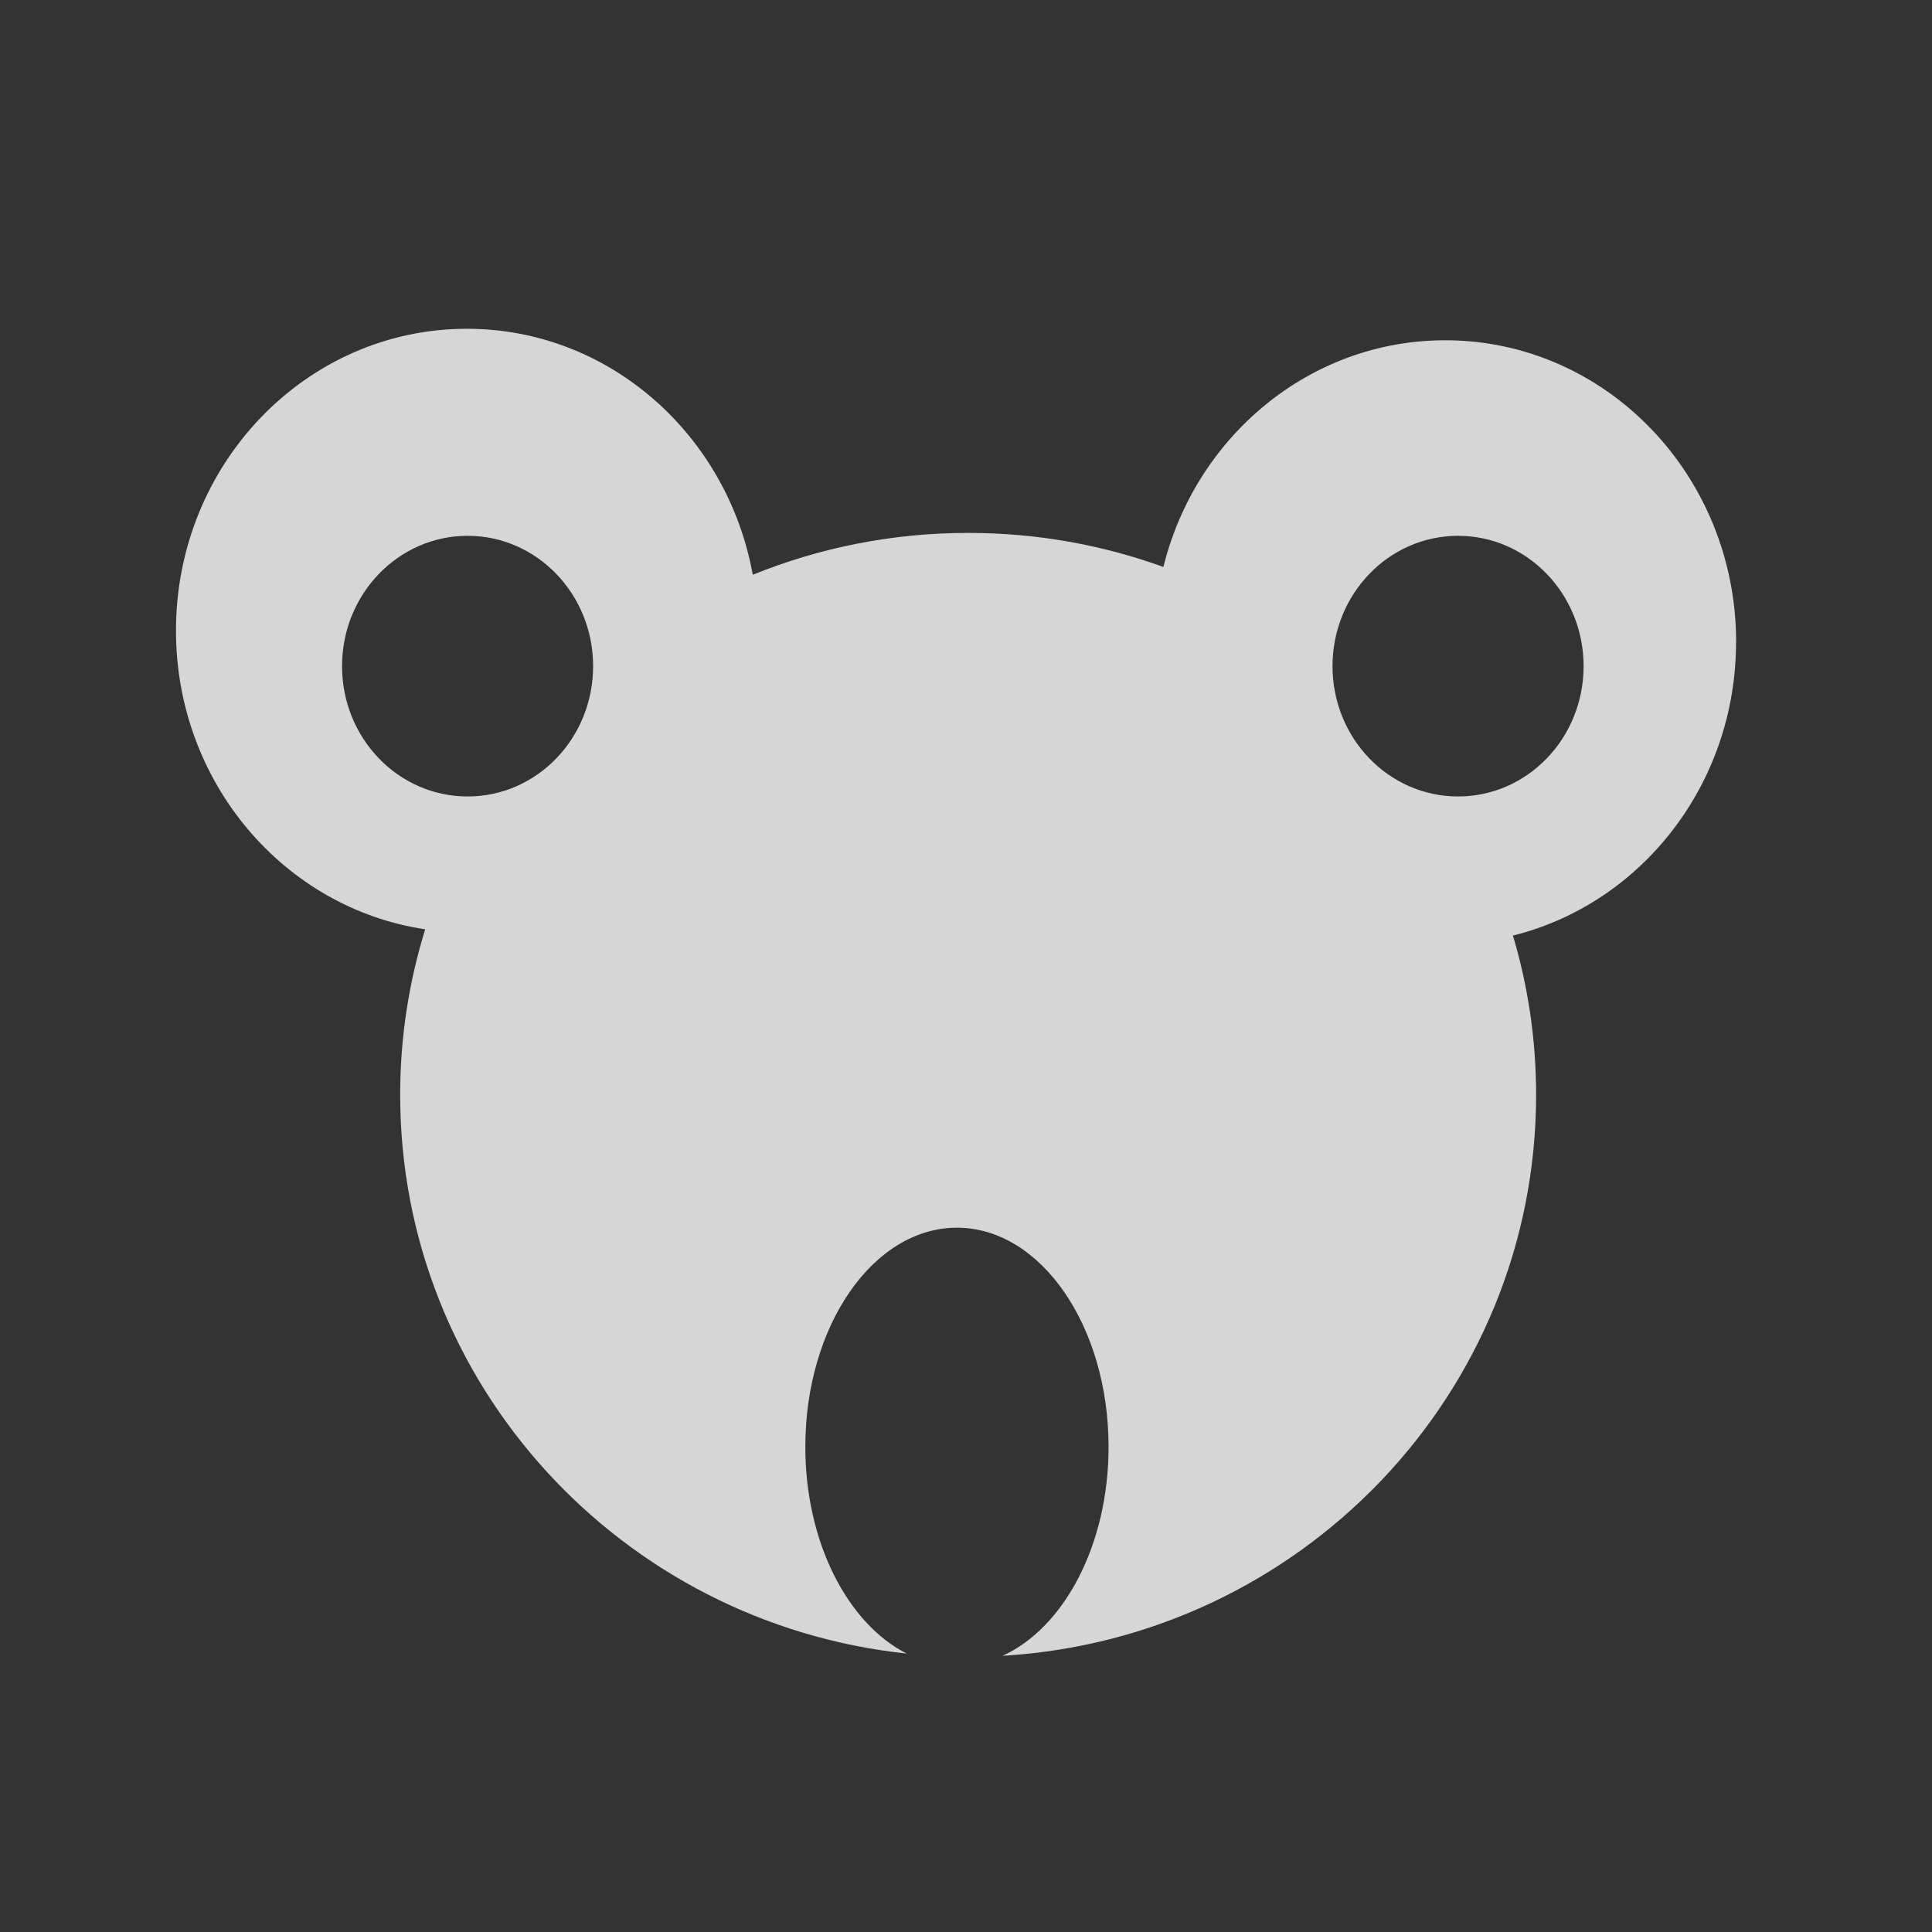 <svg width="24" height="24" viewBox="0 0 24 24" fill="none" xmlns="http://www.w3.org/2000/svg">
<rect x="0" y="0" width="24" height="24" fill="#333333" stroke="none"/>
<rect x="0.5" y="0.5" width="23" height="23" rx="11.5" stroke=""/>
<rect width="24" height="24" rx="12" fill=""/>
<g clip-path="url(#clip0_3937_155083)">
<path opacity="0.8" d="M21.567 7.977C21.567 5.906 19.949 4.227 17.953 4.227C16.268 4.227 14.852 5.424 14.452 7.043C13.696 6.769 12.879 6.62 12.027 6.62C11.08 6.62 10.177 6.805 9.351 7.14C9.037 5.401 7.567 4.084 5.8 4.084C3.804 4.084 2.186 5.763 2.186 7.834C2.186 9.722 3.532 11.284 5.282 11.544C5.08 12.195 4.971 12.886 4.971 13.601C4.971 17.202 7.725 20.165 11.263 20.541C10.53 20.169 10.004 19.16 10.004 17.973C10.004 16.47 10.847 15.251 11.887 15.251C12.927 15.251 13.771 16.47 13.771 17.973C13.771 19.19 13.218 20.221 12.454 20.569C16.152 20.35 19.082 17.314 19.082 13.601C19.082 12.914 18.982 12.25 18.794 11.622C20.384 11.228 21.566 9.746 21.566 7.976L21.567 7.977ZM5.809 9.894C4.947 9.894 4.249 9.17 4.249 8.275C4.249 7.381 4.947 6.656 5.809 6.656C6.67 6.656 7.368 7.381 7.368 8.275C7.368 9.17 6.67 9.894 5.809 9.894ZM18.113 9.894C17.251 9.894 16.553 9.17 16.553 8.275C16.553 7.381 17.251 6.656 18.113 6.656C18.974 6.656 19.672 7.381 19.672 8.275C19.672 9.17 18.974 9.894 18.113 9.894Z" fill="white"/>
<path d="M18.121 4.001C17.331 3.997 16.561 4.246 15.912 4.712C15.263 5.178 14.767 5.84 14.491 6.608C12.884 5.99 11.116 5.99 9.508 6.608C9.182 5.709 8.558 4.961 7.747 4.499C6.936 4.035 5.994 3.889 5.088 4.085C4.183 4.281 3.374 4.805 2.809 5.565C2.244 6.326 1.959 7.27 2.005 8.229C2.051 9.189 2.426 10.099 3.062 10.797C3.697 11.494 4.552 11.933 5.472 12.034C5.486 12.035 5.5 12.036 5.514 12.036C5.728 12.036 5.904 11.862 5.914 11.641C5.925 11.419 5.767 11.228 5.555 11.205C4.805 11.123 4.109 10.757 3.602 10.177C3.095 9.598 2.81 8.845 2.802 8.061C2.795 7.278 3.064 6.519 3.56 5.929C4.056 5.338 4.744 4.958 5.492 4.86C6.24 4.761 6.997 4.952 7.619 5.395C8.241 5.839 8.685 6.504 8.865 7.265C8.893 7.385 8.971 7.485 9.078 7.539C9.185 7.594 9.309 7.596 9.418 7.546C11.062 6.789 12.938 6.789 14.582 7.546C14.706 7.604 14.849 7.592 14.962 7.516C15.076 7.439 15.145 7.308 15.146 7.168C15.161 7.141 15.173 7.112 15.182 7.083C15.402 6.345 15.873 5.715 16.506 5.31C17.138 4.904 17.892 4.751 18.626 4.878C19.36 5.004 20.024 5.403 20.497 6C20.969 6.596 21.217 7.35 21.195 8.122C21.174 8.894 20.884 9.632 20.378 10.199C19.873 10.765 19.187 11.123 18.447 11.205C18.235 11.228 18.077 11.42 18.089 11.641C18.1 11.863 18.276 12.036 18.489 12.037C18.503 12.037 18.517 12.036 18.532 12.034C19.861 11.887 21.024 11.04 21.609 9.792C22.194 8.543 22.119 7.07 21.41 5.894C20.701 4.716 19.458 4.001 18.121 4.001H18.121Z" class="stroke"/>
<path d="M18.122 9.399C18.018 9.399 17.915 9.386 17.815 9.361C17.599 9.308 17.383 9.446 17.331 9.669C17.28 9.893 17.413 10.118 17.628 10.171C18.22 10.318 18.843 10.194 19.341 9.831C19.838 9.468 20.162 8.901 20.23 8.273C20.297 7.646 20.103 7.018 19.695 6.55C19.287 6.082 18.705 5.818 18.097 5.825C17.489 5.832 16.913 6.11 16.515 6.588C16.118 7.065 15.937 7.697 16.018 8.323C16.048 8.551 16.25 8.711 16.47 8.68C16.575 8.666 16.67 8.608 16.735 8.52C16.8 8.432 16.828 8.321 16.814 8.212C16.765 7.841 16.865 7.465 17.09 7.173C17.314 6.88 17.645 6.695 18.004 6.662C18.363 6.628 18.719 6.748 18.991 6.995C19.262 7.241 19.425 7.592 19.441 7.966C19.457 8.339 19.325 8.704 19.076 8.975C18.827 9.245 18.482 9.399 18.122 9.399H18.122Z" class="stroke"/>
<path d="M7.531 8.68C7.751 8.711 7.953 8.551 7.982 8.323C8.065 7.693 7.88 7.057 7.477 6.578C7.073 6.099 6.491 5.825 5.878 5.825C5.266 5.825 4.683 6.101 4.281 6.58C3.878 7.059 3.694 7.696 3.777 8.326C3.86 8.956 4.201 9.519 4.712 9.869C5.223 10.219 5.855 10.322 6.446 10.152C6.659 10.091 6.785 9.861 6.725 9.64C6.666 9.418 6.445 9.288 6.231 9.35C5.874 9.452 5.492 9.394 5.178 9.19C4.863 8.985 4.647 8.652 4.58 8.274C4.514 7.895 4.604 7.505 4.829 7.198C5.053 6.892 5.391 6.697 5.76 6.663C6.13 6.628 6.496 6.756 6.77 7.016C7.044 7.276 7.2 7.643 7.2 8.028C7.2 8.089 7.195 8.151 7.188 8.212C7.173 8.321 7.202 8.432 7.266 8.52C7.331 8.608 7.426 8.666 7.532 8.68H7.531Z" class="stroke"/>
<path d="M18.752 13.155C18.531 13.155 18.351 13.342 18.351 13.572C18.349 14.956 17.929 16.303 17.151 17.426C16.372 18.548 15.273 19.388 14.01 19.828C14.226 19.456 14.34 19.029 14.339 18.594V16.952C14.338 16.314 14.094 15.702 13.659 15.251C13.225 14.8 12.636 14.546 12.022 14.546H11.978C11.364 14.547 10.775 14.8 10.341 15.251C9.906 15.702 9.662 16.313 9.661 16.952V18.595C9.661 19.029 9.774 19.456 9.99 19.828C8.727 19.388 7.628 18.548 6.849 17.426C6.071 16.303 5.651 14.955 5.649 13.572C5.649 13.342 5.469 13.155 5.248 13.155C5.026 13.155 4.847 13.342 4.847 13.572C4.847 17.653 8.032 20.975 11.956 21C11.963 21 11.97 21 11.978 21H12.022C12.029 21 12.037 21 12.044 21C15.968 20.975 19.153 17.653 19.153 13.572C19.153 13.342 18.973 13.155 18.752 13.155H18.752ZM10.463 18.595V16.952C10.463 16.535 10.623 16.135 10.907 15.84C11.191 15.545 11.576 15.38 11.978 15.379H12.022C12.424 15.379 12.808 15.545 13.093 15.84C13.377 16.135 13.536 16.535 13.537 16.952V18.595C13.536 19.007 13.379 19.403 13.1 19.698C12.821 19.991 12.442 20.16 12.044 20.166C12.03 20.166 12.015 20.167 12 20.167C11.986 20.167 11.971 20.166 11.956 20.166C11.559 20.16 11.179 19.991 10.9 19.698C10.621 19.403 10.465 19.007 10.464 18.595H10.463Z" class="stroke"/>
<path d="M9.734 13.07C9.996 13.342 9.996 13.784 9.734 14.056C9.472 14.328 9.047 14.328 8.784 14.056C8.522 13.784 8.522 13.342 8.784 13.07C9.047 12.797 9.472 12.797 9.734 13.07Z" class="stroke"/>
<path d="M15.215 13.07C15.477 13.342 15.477 13.784 15.215 14.056C14.953 14.328 14.528 14.328 14.266 14.056C14.004 13.784 14.004 13.342 14.266 13.07C14.528 12.797 14.953 12.797 15.215 13.07Z" class="stroke"/>
</g>
<defs>
<clipPath id="clip0_3937_155083">
<rect width="20" height="17" fill="" transform="translate(2 4)"/>
</clipPath>
</defs>
</svg>
